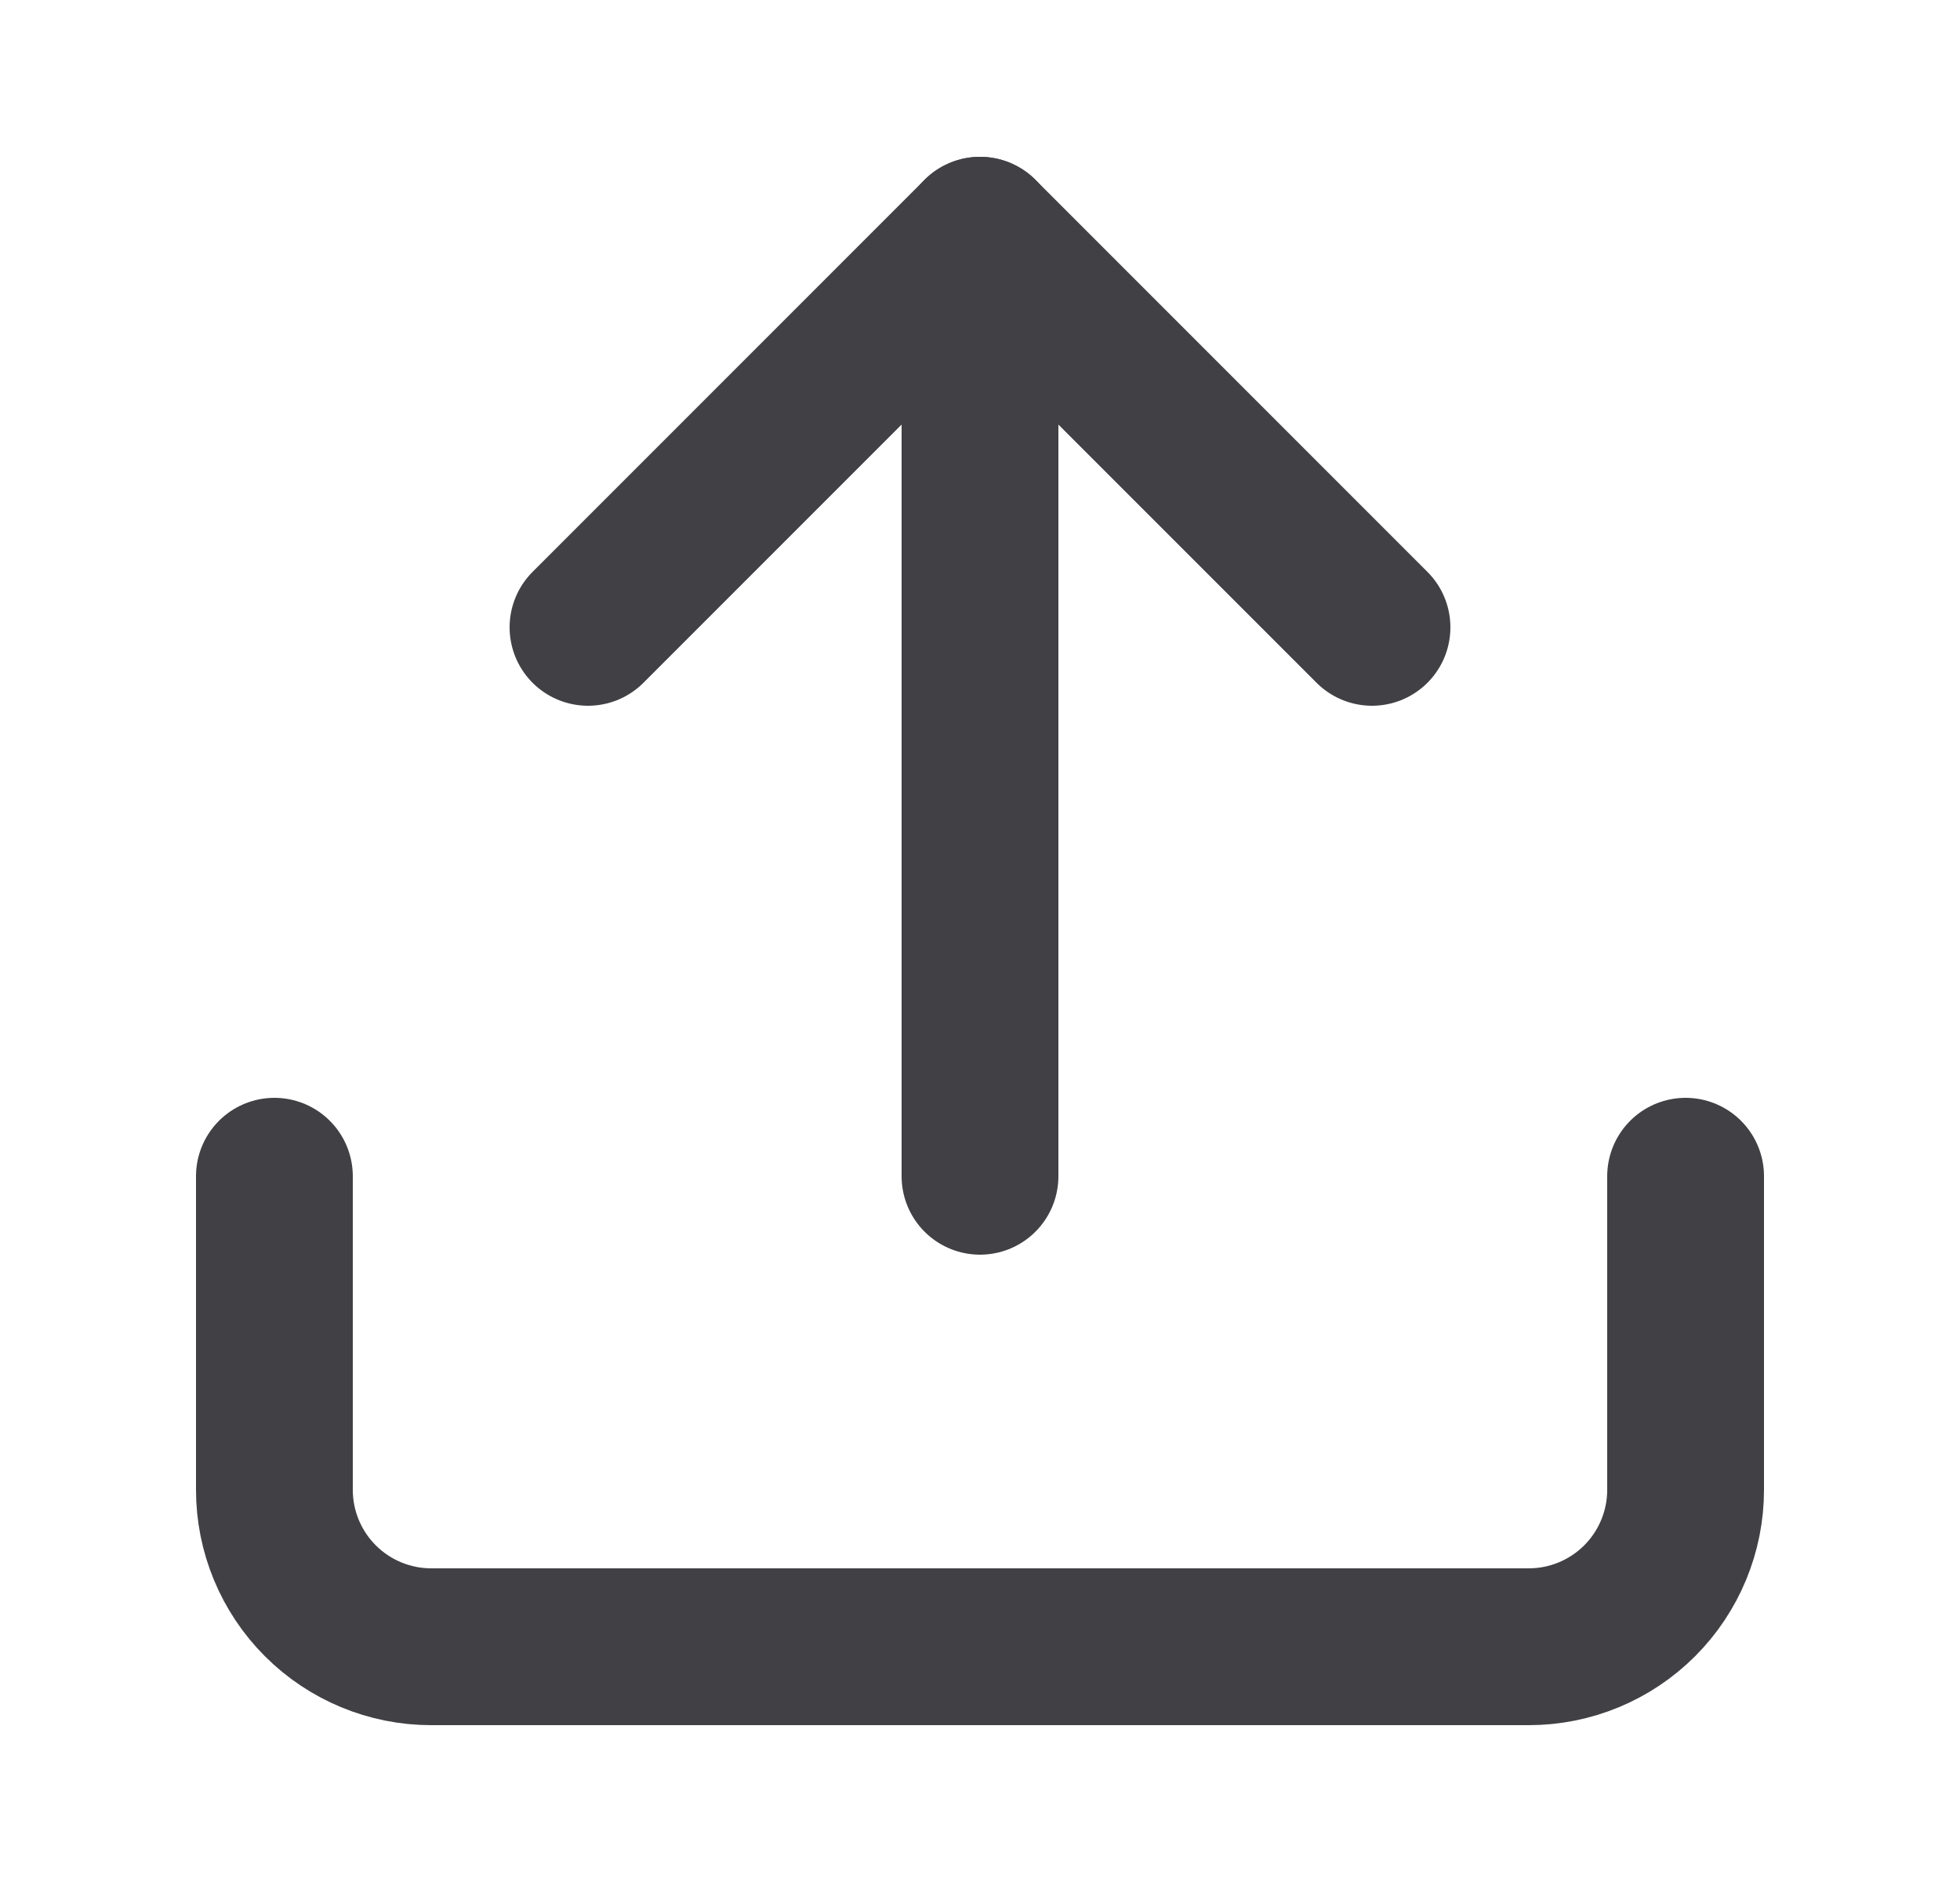 <svg width="25" height="24" viewBox="0 0 25 24" fill="none" xmlns="http://www.w3.org/2000/svg">
<path d="M21.5 15V19C21.5 19.53 21.289 20.039 20.914 20.414C20.539 20.789 20.03 21 19.5 21H5.5C4.97 21 4.461 20.789 4.086 20.414C3.711 20.039 3.5 19.53 3.5 19V15" stroke="#414145" stroke-width="2" stroke-linecap="round" stroke-linejoin="round"/>
<path d="M17.5 8L12.5 3L7.5 8" stroke="#414145" stroke-width="2" stroke-linecap="round" stroke-linejoin="round"/>
<path d="M12.5 3V15" stroke="#414145" stroke-width="2" stroke-linecap="round" stroke-linejoin="round"/>
</svg>
